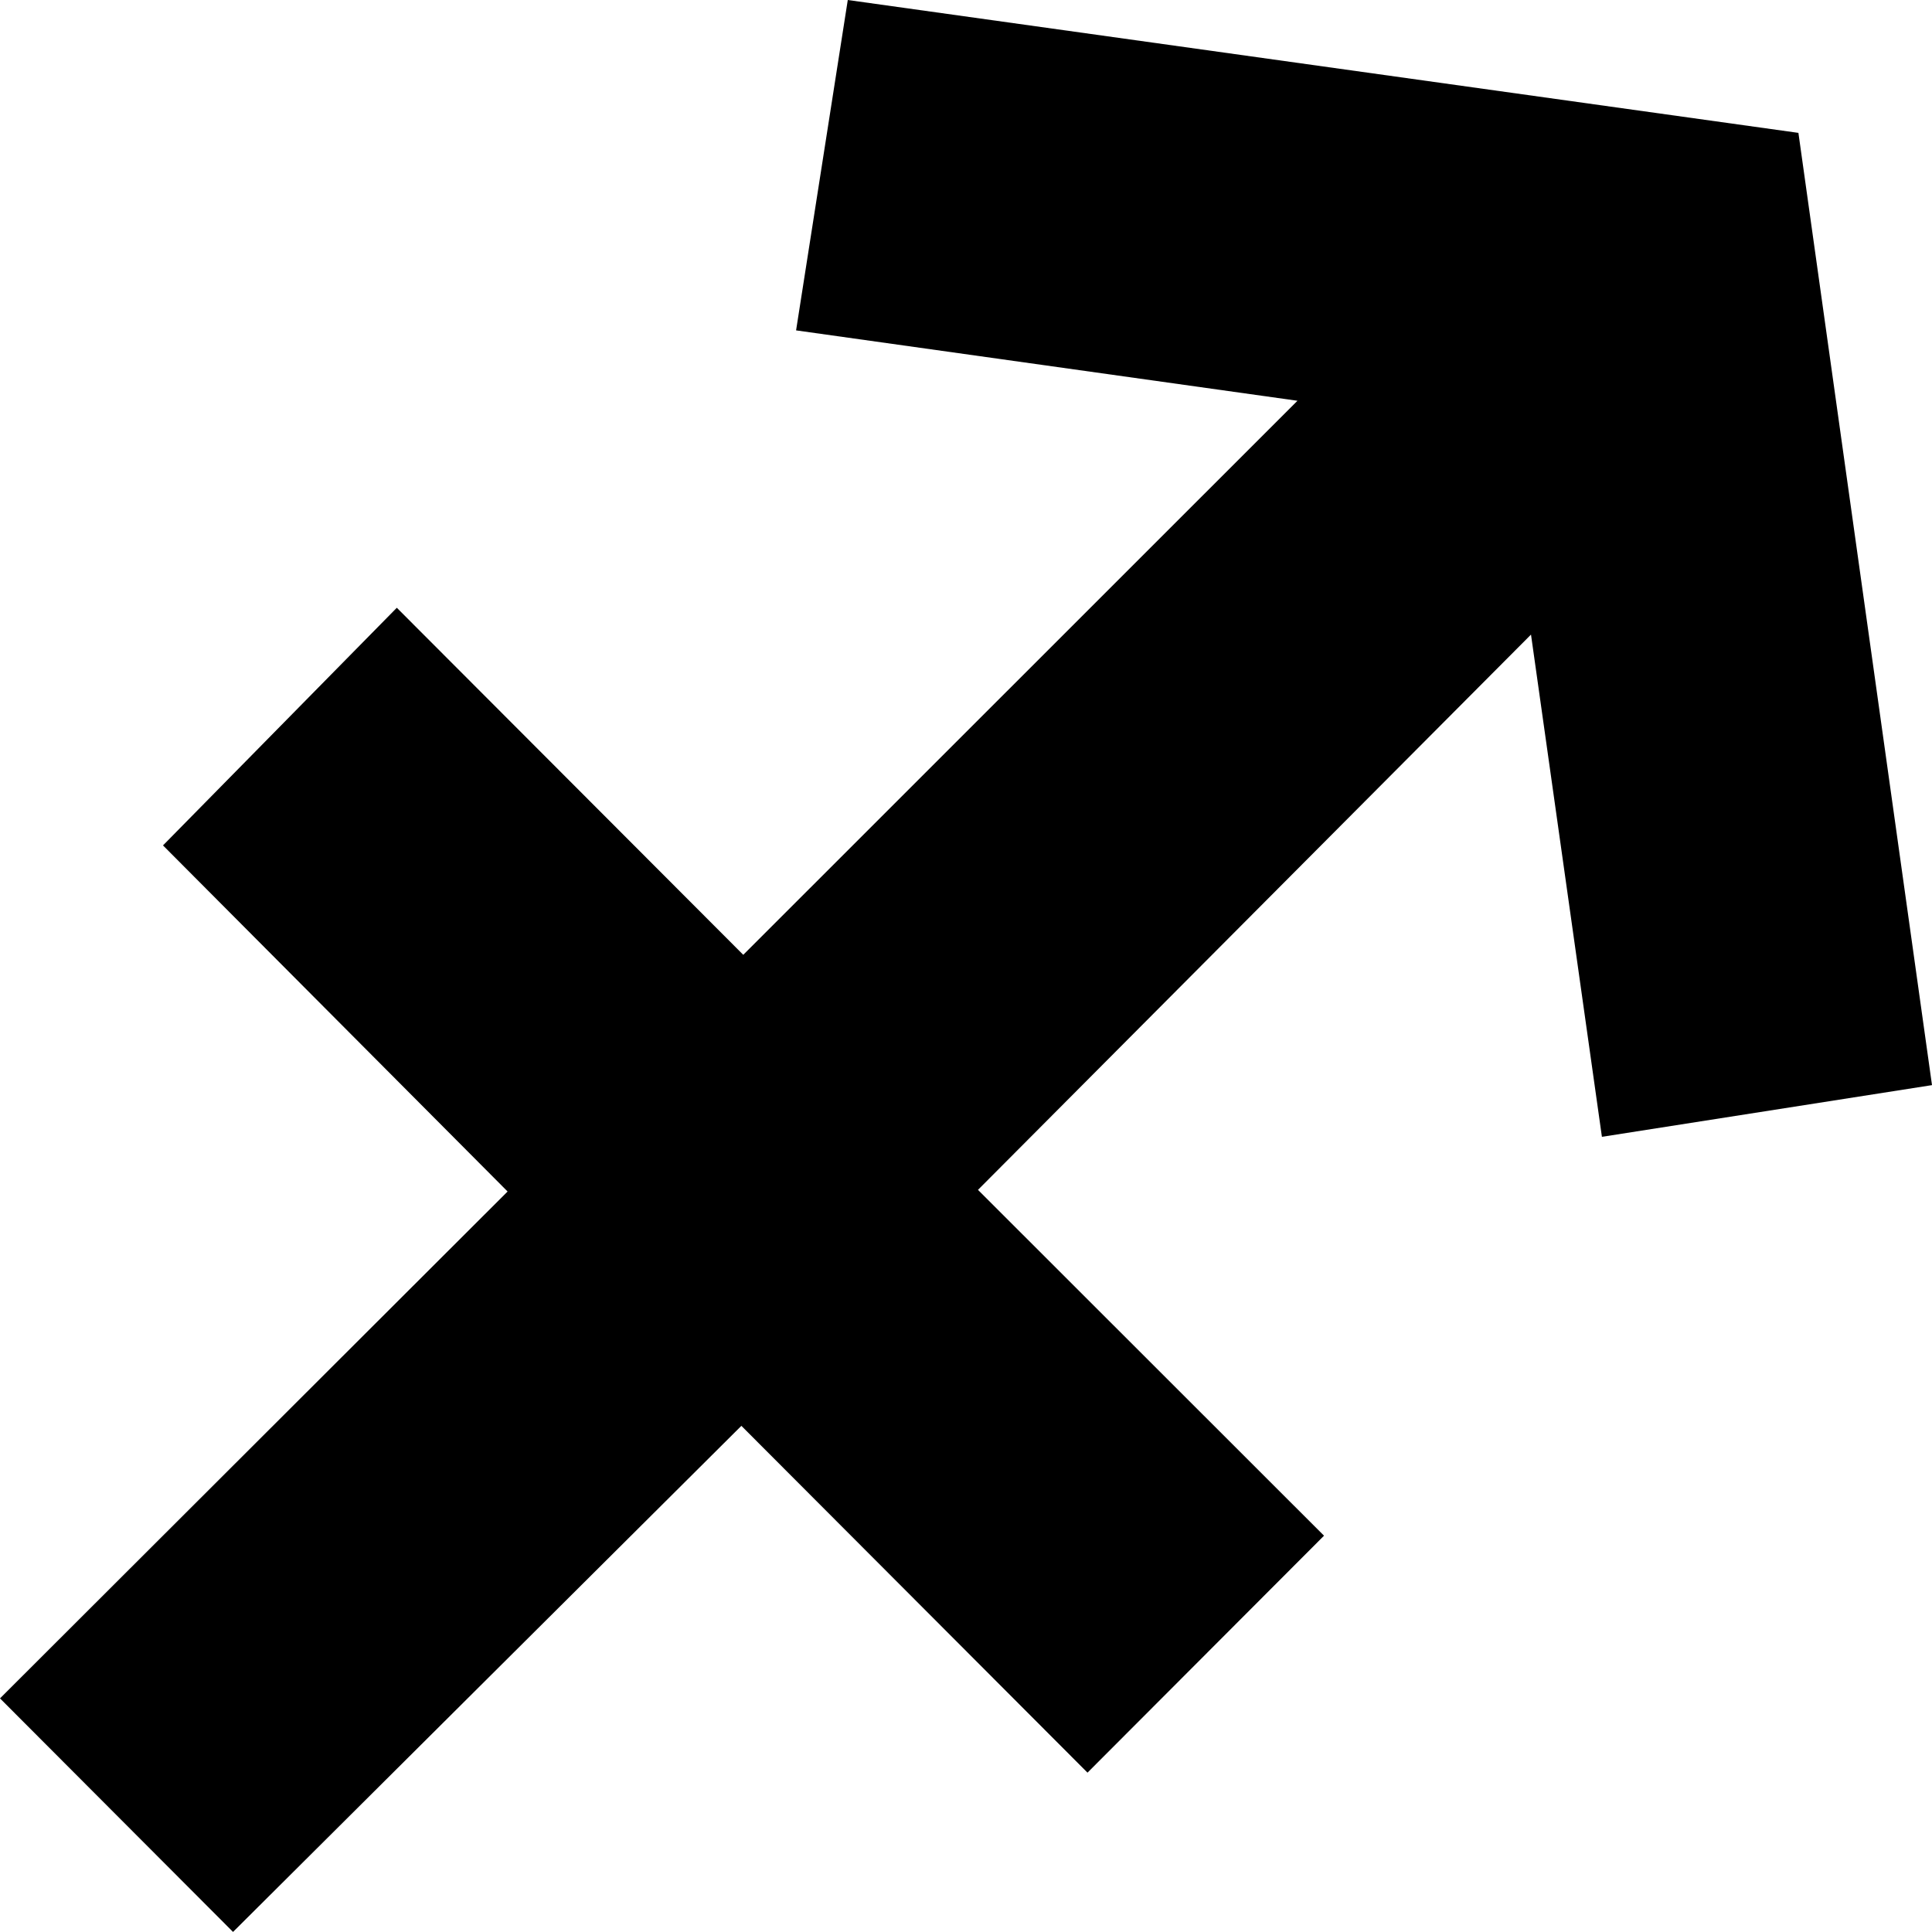 <?xml version="1.0" encoding="iso-8859-1"?>
<!-- Generator: Adobe Illustrator 16.0.0, SVG Export Plug-In . SVG Version: 6.00 Build 0)  -->
<!DOCTYPE svg PUBLIC "-//W3C//DTD SVG 1.1//EN" "http://www.w3.org/Graphics/SVG/1.1/DTD/svg11.dtd">
<svg version="1.1" id="Layer_1" xmlns="http://www.w3.org/2000/svg" xmlns:xlink="http://www.w3.org/1999/xlink" x="0px" y="0px"
	 width="78.893px" height="78.89px" viewBox="0 0 78.893 78.89" style="enable-background:new 0 0 78.893 78.89;"
	 xml:space="preserve">
<path d="M6.656,34.522l9.548-9.704l14.147,14.172l22.631-22.625l-20.474-2.874L34.619,0l38.819,5.426l5.455,38.885l-13.479,2.111
	l-2.896-20.509L39.936,48.588l14.13,14.122l-9.658,9.676L30.274,58.224L9.516,78.89L0,69.353l20.728-20.698L6.656,34.522z"/>
</svg>
